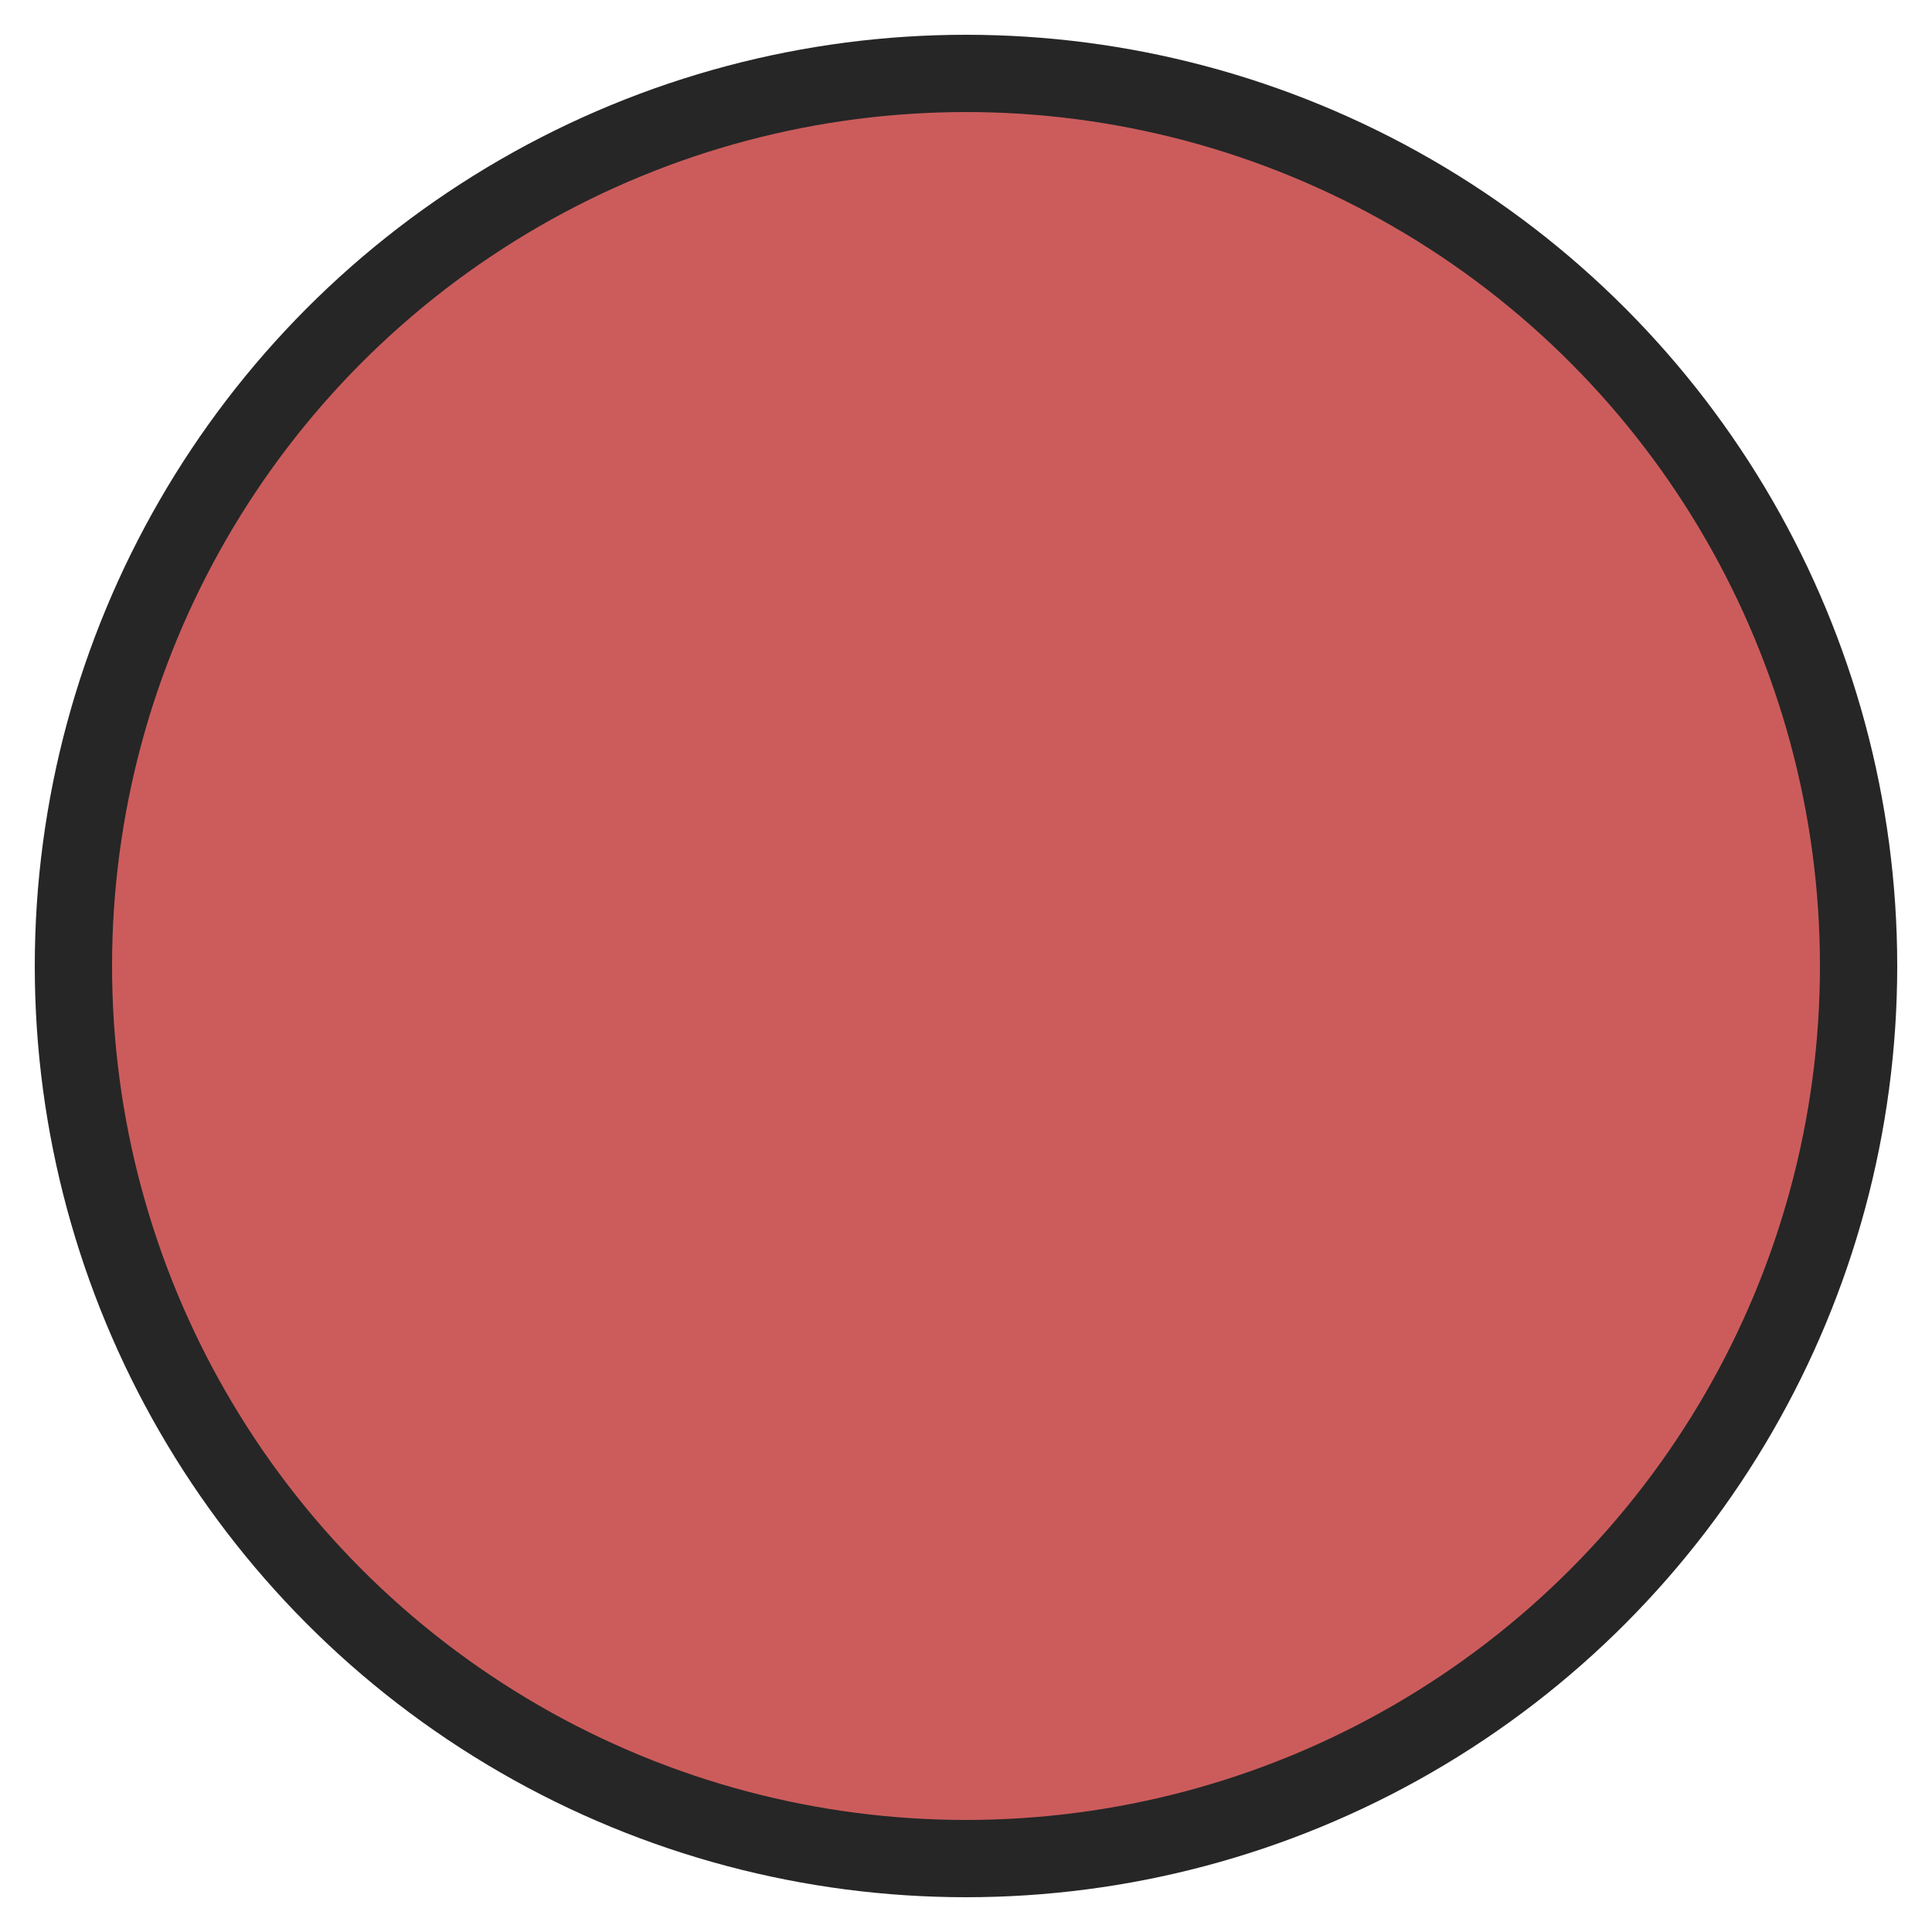 <?xml version="1.0" encoding="UTF-8" standalone="no"?>
<!-- Generator: Gravit.io -->
<svg xmlns="http://www.w3.org/2000/svg" xmlns:xlink="http://www.w3.org/1999/xlink" style="isolation:isolate" viewBox="0 0 500 500" width="500pt" height="500pt"><defs><clipPath id="_clipPath_VM2v1fihGQvzIAYtcyqqLcimMcYC0kLs"><rect width="500" height="500"/></clipPath></defs><g clip-path="url(#_clipPath_VM2v1fihGQvzIAYtcyqqLcimMcYC0kLs)"><circle vector-effect="non-scaling-stroke" cx="250" cy="250" r="231" fill="rgb(204,92,92)" stroke-width="20" stroke="rgb(38,38,38)" stroke-linejoin="miter" stroke-linecap="butt" stroke-miterlimit="3"/></g></svg>